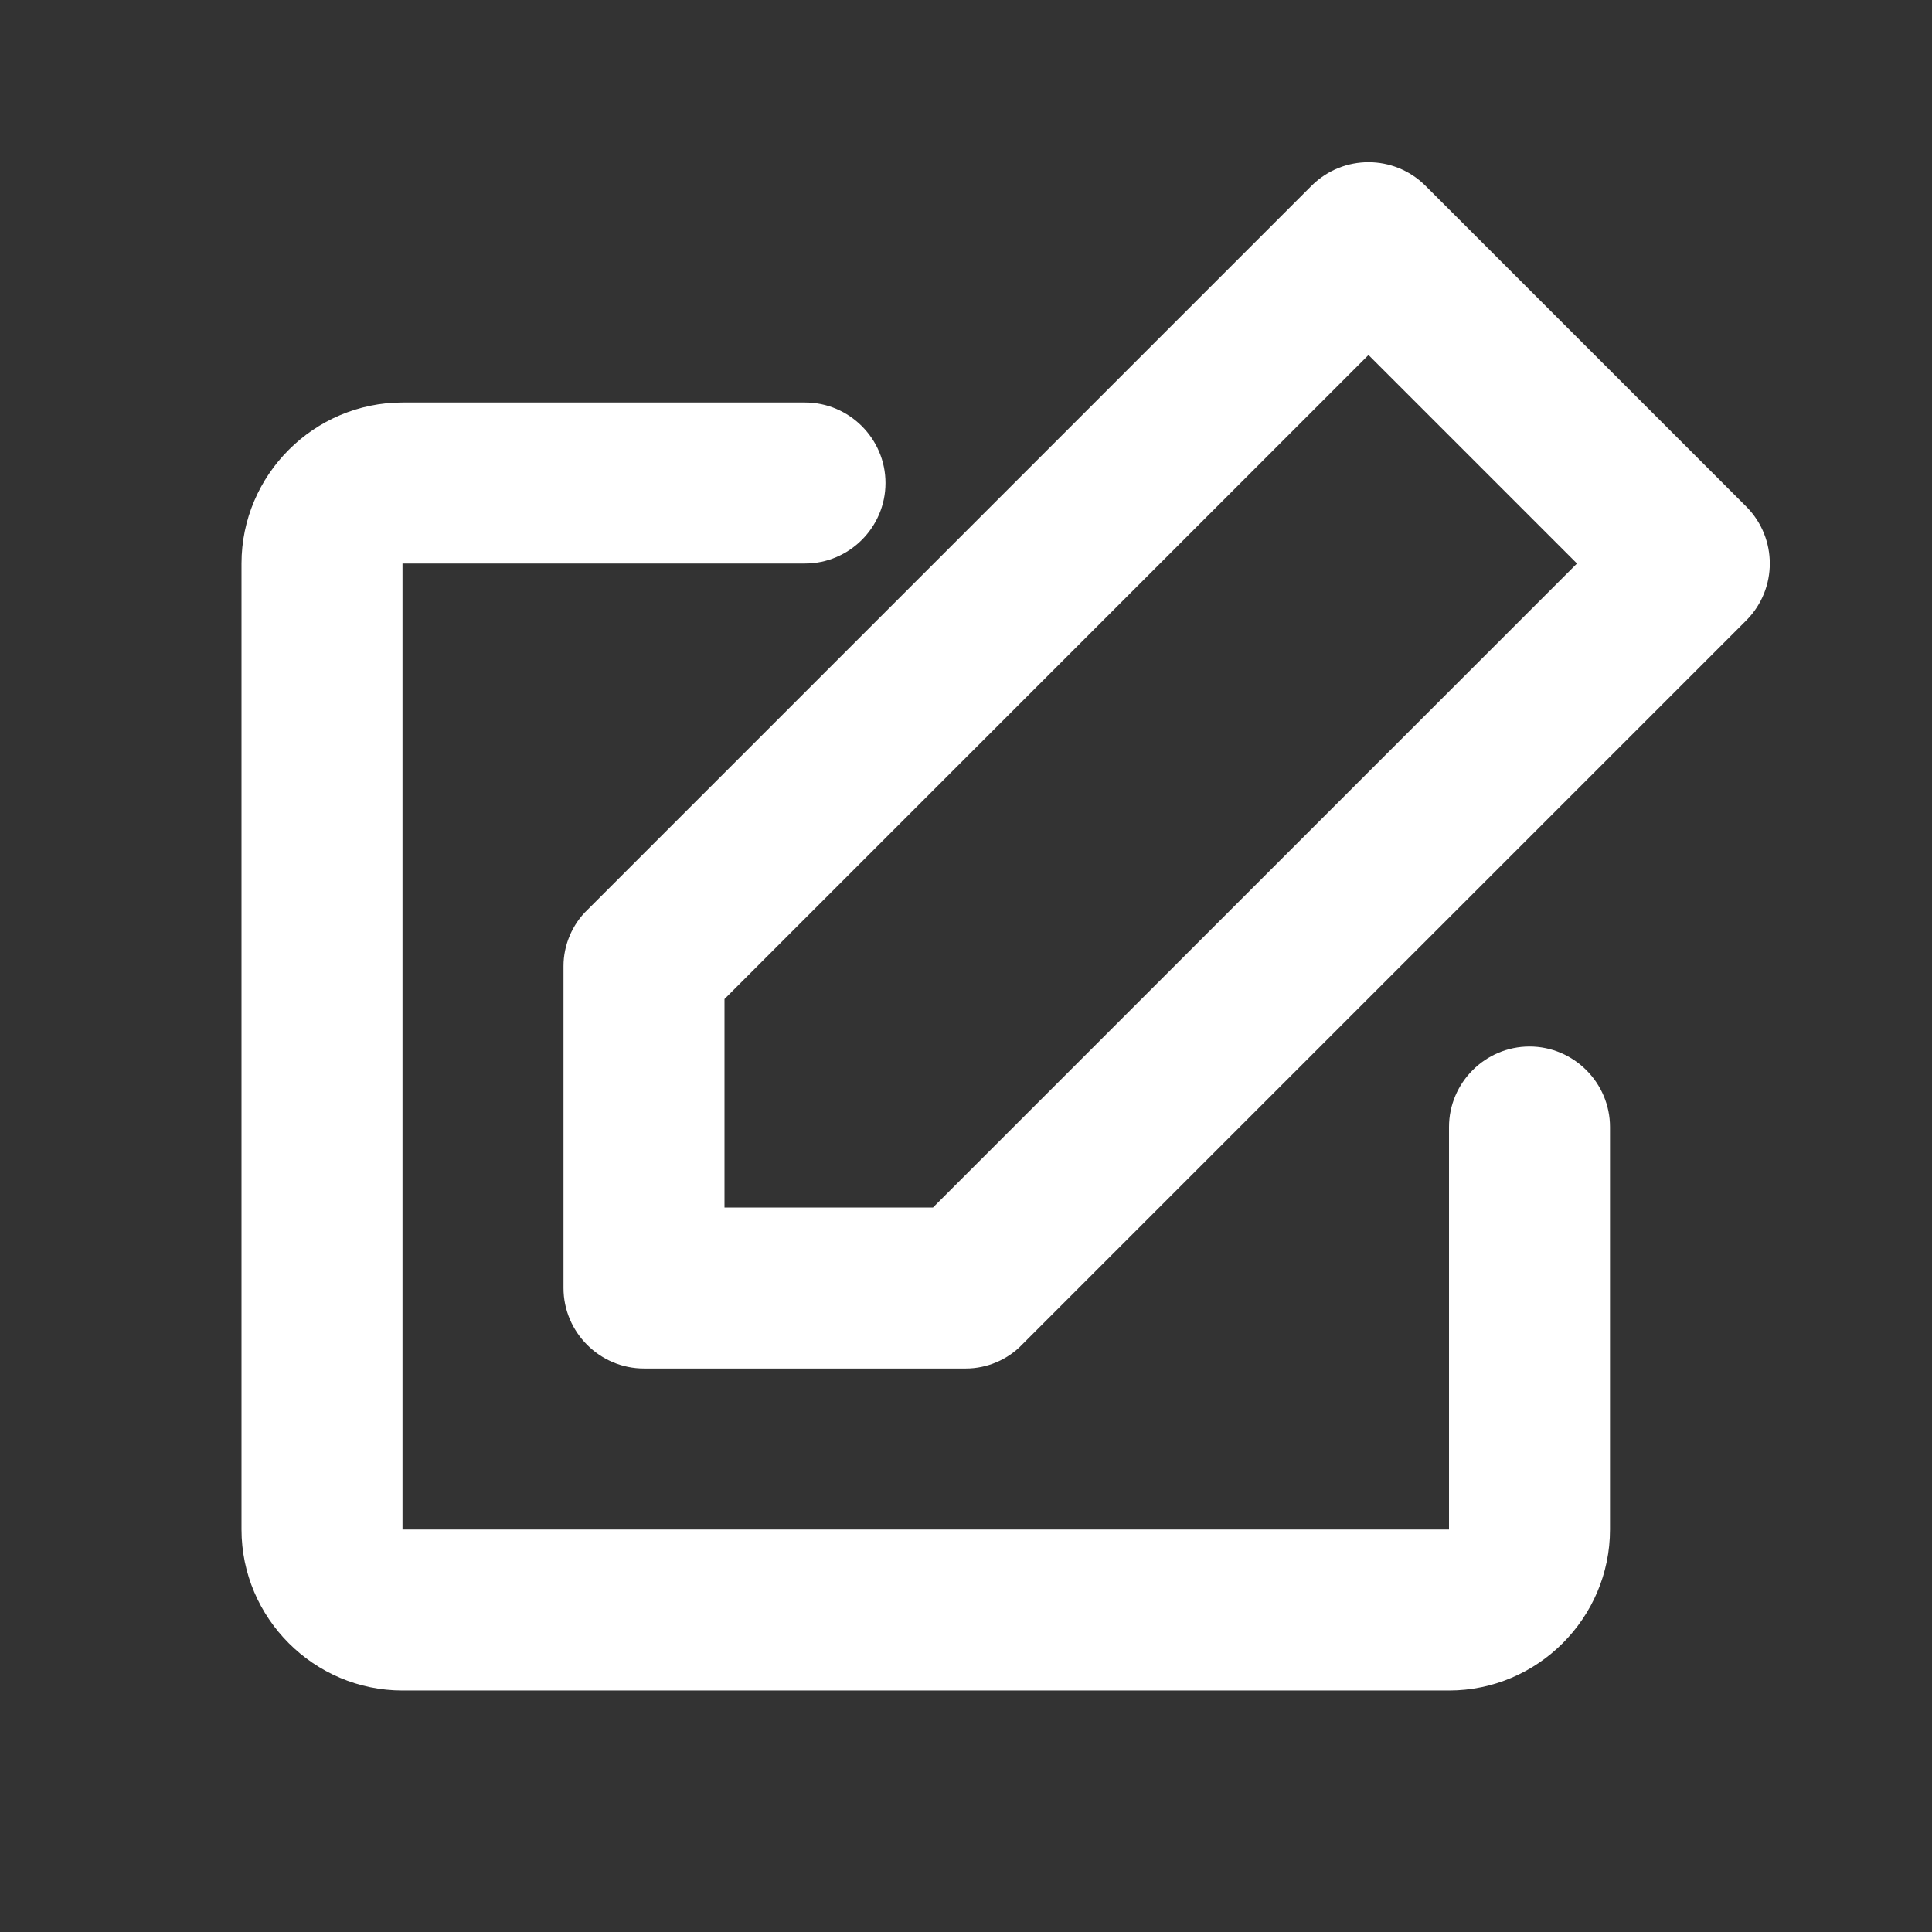<?xml version="1.0" encoding="UTF-8"?>
<svg id="a" data-name="Layer 1" xmlns="http://www.w3.org/2000/svg" width="24" height="24" viewBox="0 0 24 24">
  <rect x="0" y="0" width="24" height="24" fill="#333333" stroke="none"/>
  <defs>
    <style>
      .b {
        fill: #fff;
      }

      .c {
        fill: none;
      }
    </style>
  </defs>
  <g>
    <path class="b" d="m19,13c-.55,0-1,.45-1,1v5H5V7h5c.55,0,1-.45,1-1s-.45-1-1-1h-5c-1.1,0-2,.9-2,2v12c0,1.1.9,2,2,2h13c1.1,0,2-.9,2-2v-5c0-.55-.45-1-1-1Z"/>
    <path class="b" d="m21.7,6.3l-4-4c-.39-.38-1.01-.38-1.4,0L7.3,11.3c-.19.18-.3.44-.3.7v4c0,.55.45,1,1,1h4c.26,0,.52-.11.7-.3l9-9c.38-.39.38-1.01,0-1.4Zm-10.11,8.7h-2.59v-2.59l8-8,2.59,2.59-8,8Z"/>
  </g>
  <rect class="c" width="24" height="24"/>
</svg>